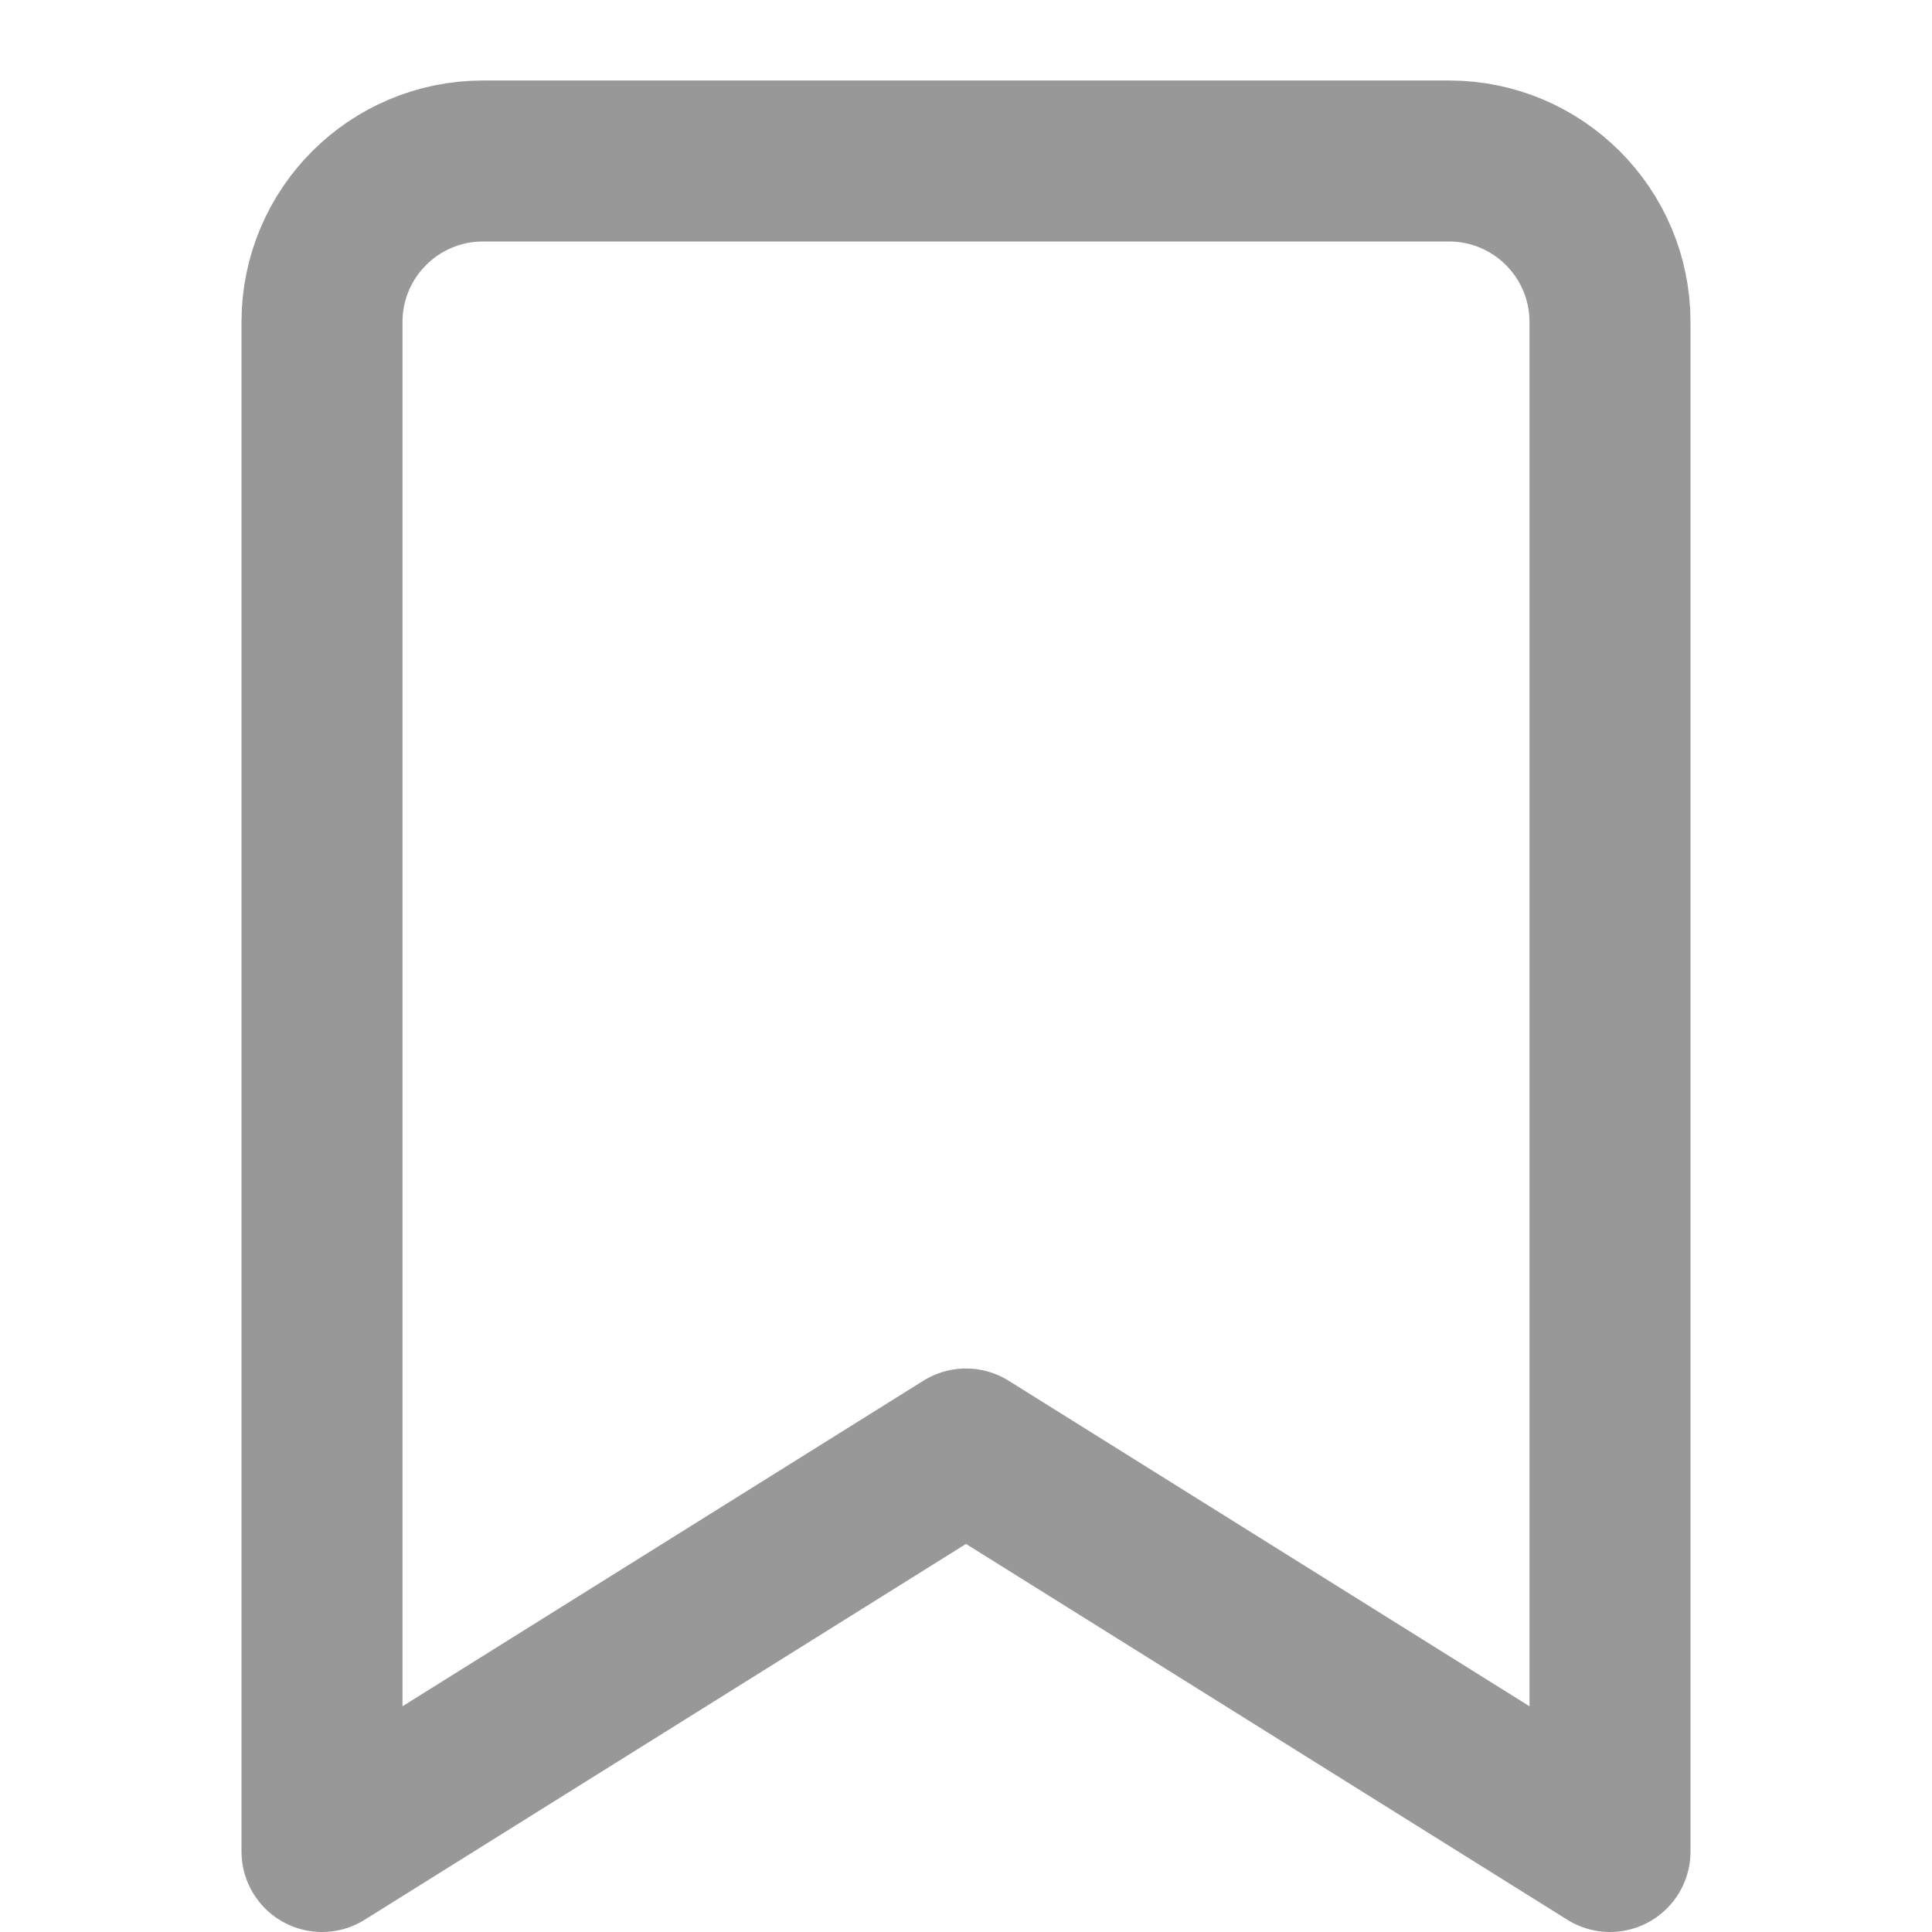 <svg width="24" height="24" viewBox="0 0 24 24" fill="none" xmlns="http://www.w3.org/2000/svg">
<path d="M4 4C4 2.895 4.895 2 6 2H18C19.105 2 20 2.895 20 4V23L12 18L4 23V4Z" stroke="#989898" stroke-width="2" stroke-linejoin="round"/>
</svg>
